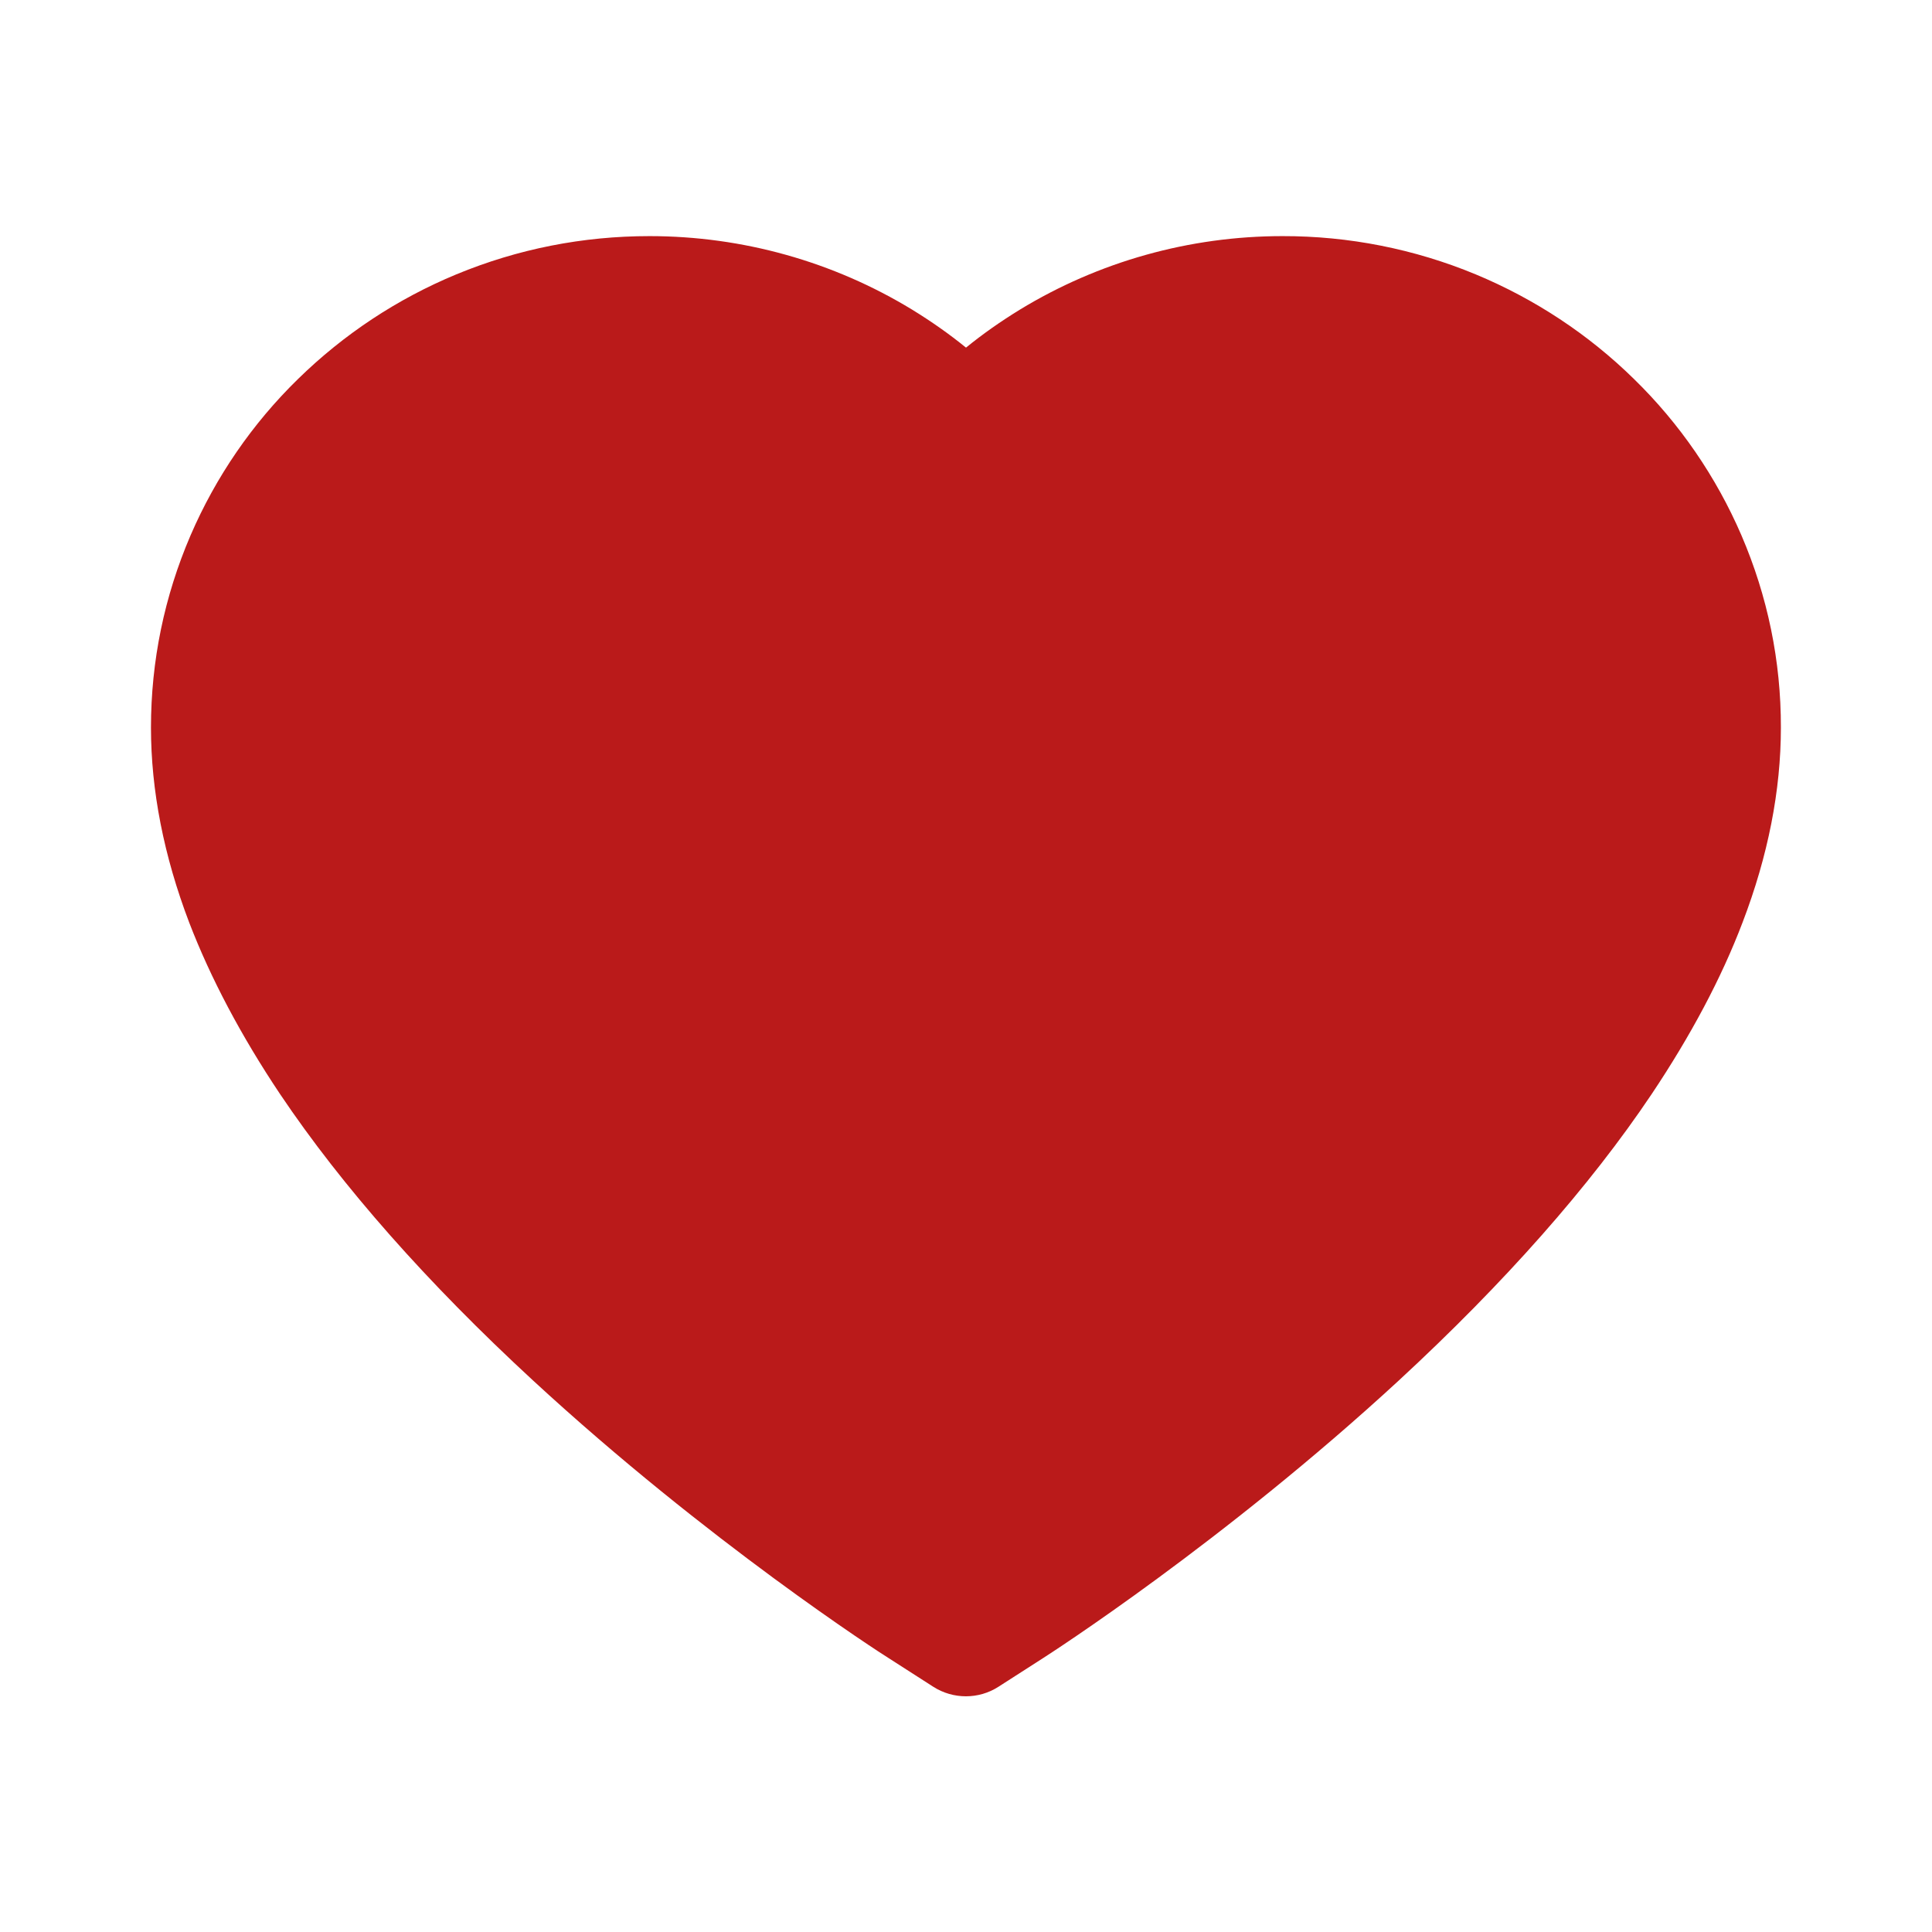 <svg width="14" height="14" viewBox="0 0 14 14" fill="none" xmlns="http://www.w3.org/2000/svg">
<rect width="14" height="14" fill="white"/>
<path d="M12.619 3.879C12.436 3.455 12.172 3.07 11.841 2.747C11.511 2.423 11.121 2.166 10.693 1.988C10.249 1.804 9.773 1.71 9.293 1.711C8.619 1.711 7.961 1.896 7.39 2.244C7.253 2.328 7.123 2.419 7 2.519C6.877 2.419 6.747 2.328 6.61 2.244C6.039 1.896 5.381 1.711 4.707 1.711C4.222 1.711 3.752 1.804 3.307 1.988C2.878 2.166 2.491 2.422 2.159 2.747C1.828 3.07 1.564 3.455 1.381 3.879C1.191 4.321 1.094 4.79 1.094 5.272C1.094 5.728 1.187 6.202 1.371 6.685C1.526 7.088 1.747 7.506 2.03 7.929C2.479 8.597 3.095 9.295 3.861 10.002C5.13 11.173 6.386 11.983 6.439 12.015L6.763 12.223C6.907 12.315 7.092 12.315 7.235 12.223L7.559 12.015C7.612 11.981 8.868 11.173 10.138 10.002C10.903 9.295 11.52 8.597 11.968 7.929C12.251 7.506 12.474 7.088 12.627 6.685C12.812 6.202 12.905 5.728 12.905 5.272C12.906 4.79 12.809 4.321 12.619 3.879Z" fill="#BA1A1A"/>
</svg>
